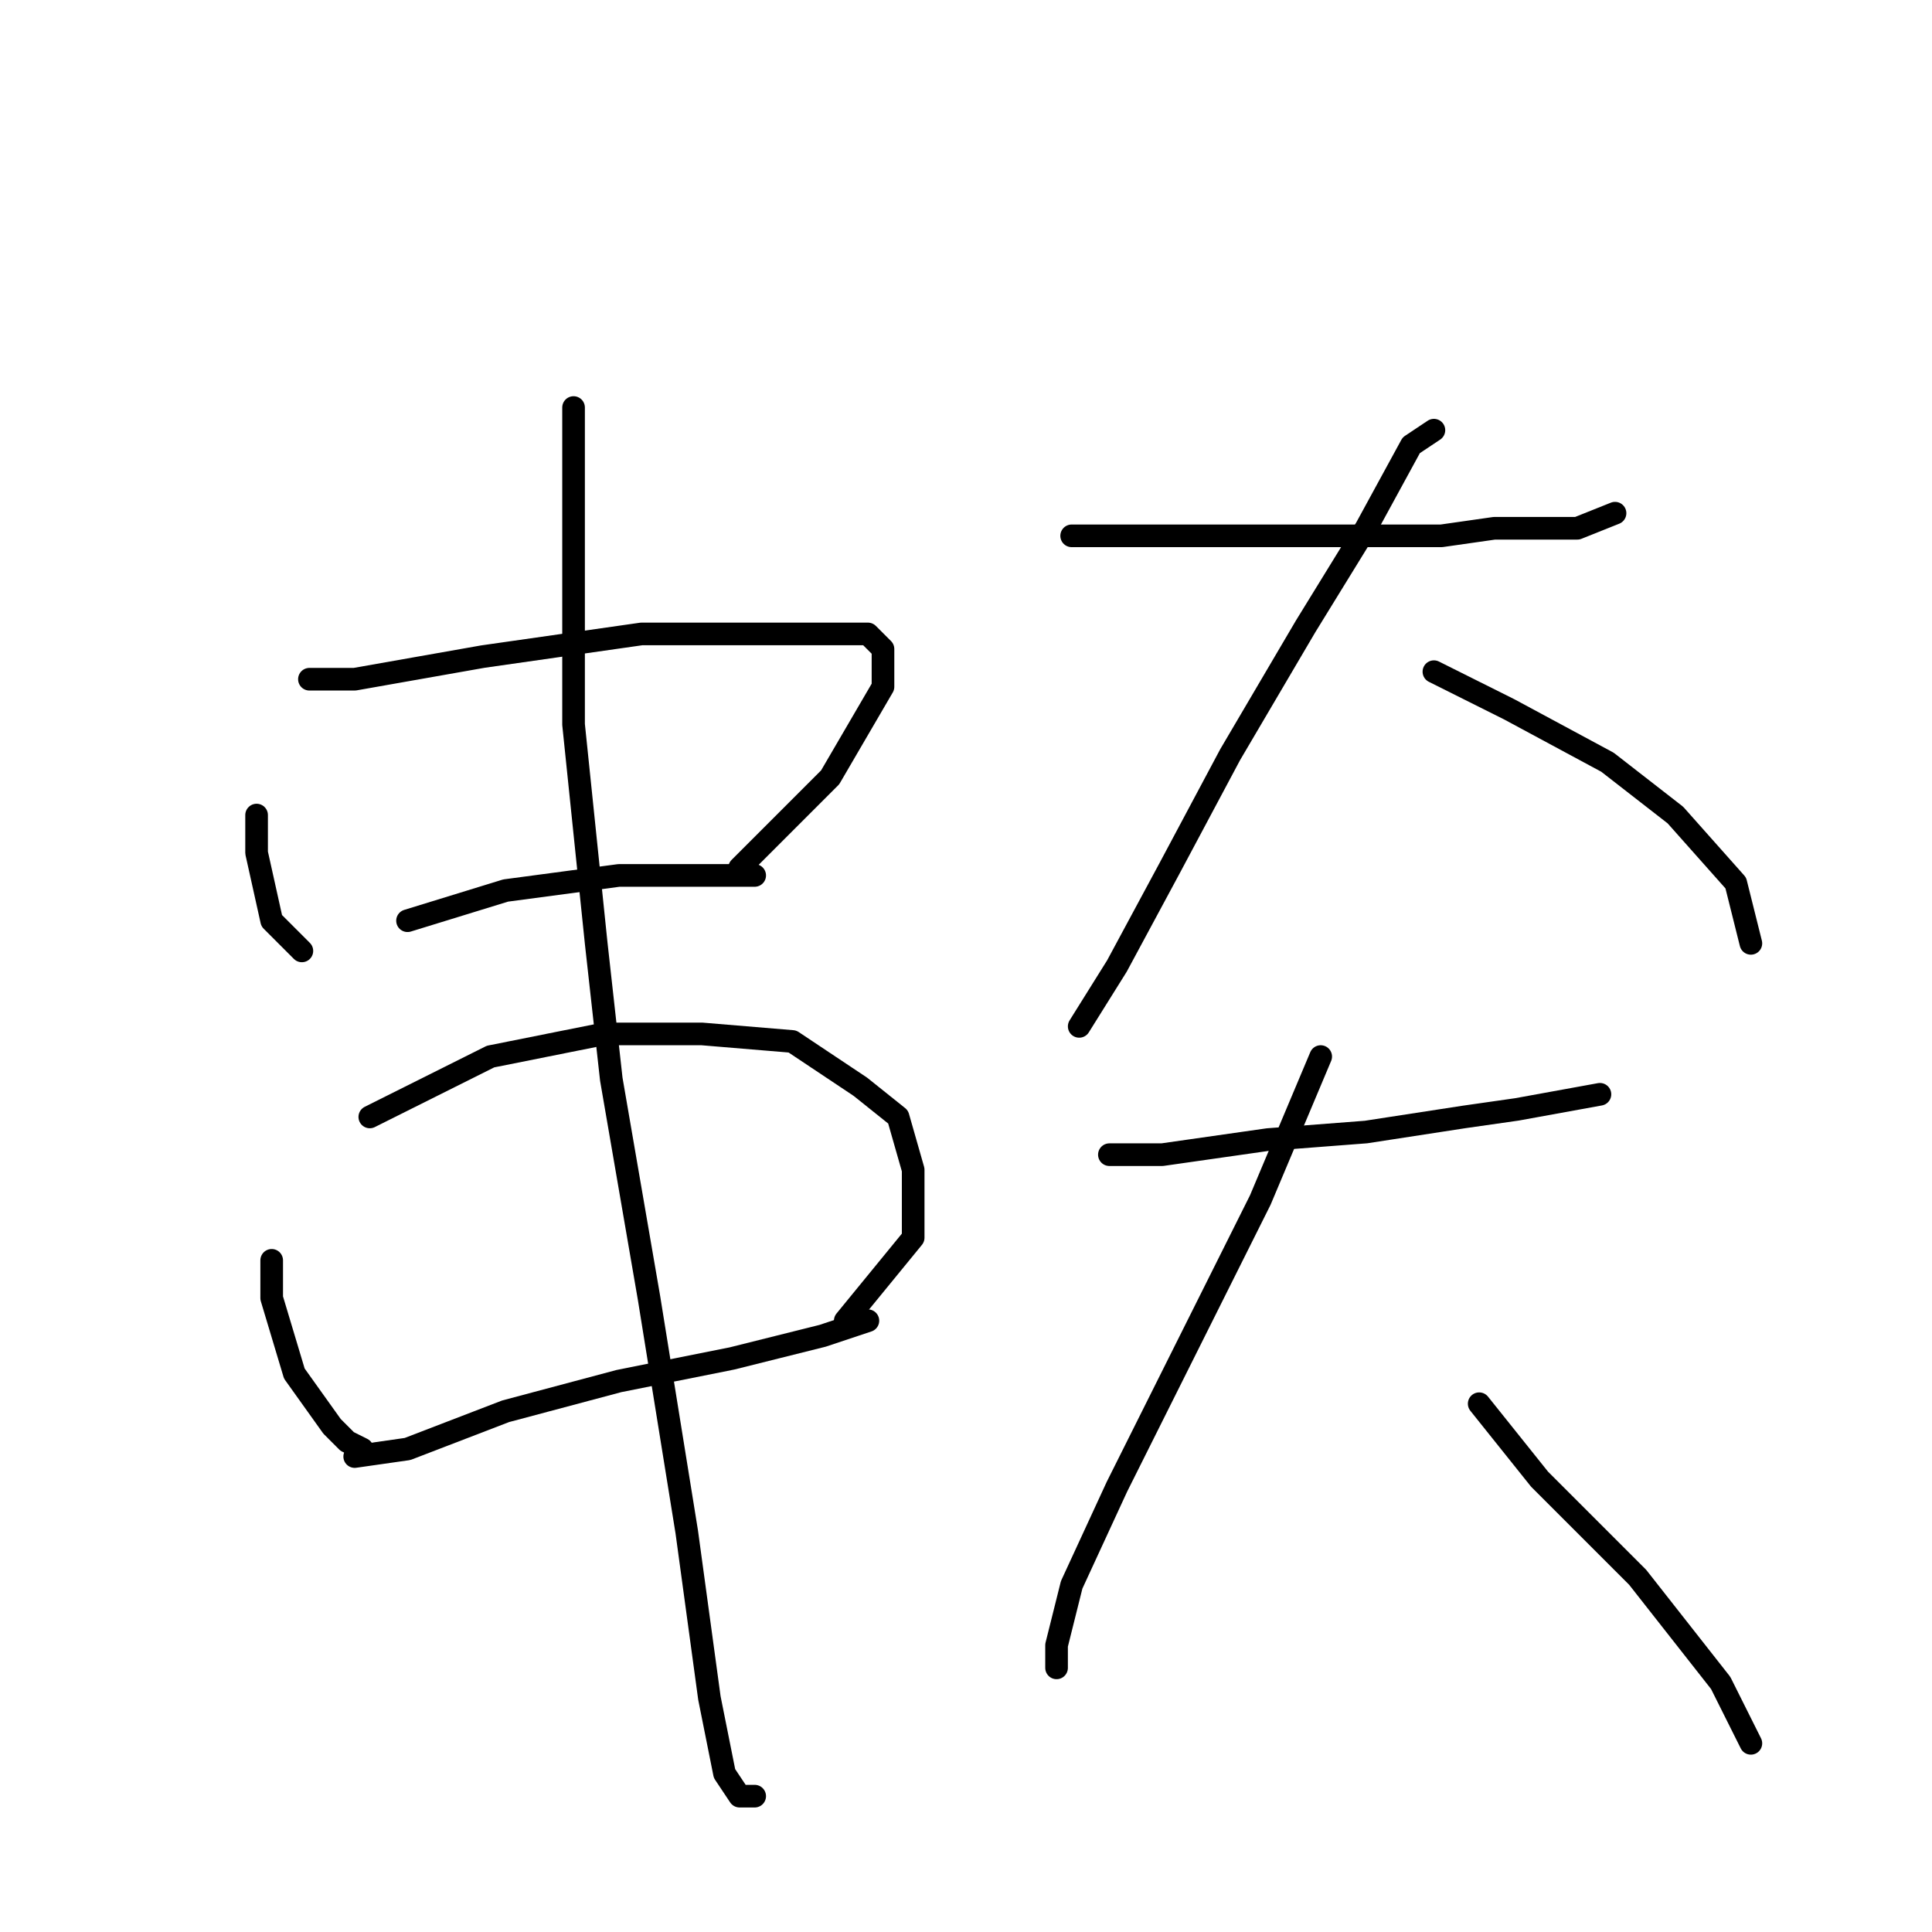 <?xml version="1.0" standalone="no"?>
    <svg width="256" height="256" xmlns="http://www.w3.org/2000/svg" version="1.1">
    <polyline stroke="black" stroke-width="3" stroke-linecap="round" fill="transparent" stroke-linejoin="round" points="34 108 34 113 36 122 40 126 40 126 " />
        <polyline stroke="black" stroke-width="3" stroke-linecap="round" fill="transparent" stroke-linejoin="round" points="41 90 47 90 64 87 85 84 100 84 106 84 115 84 117 86 117 91 110 103 98 115 98 115 " />
        <polyline stroke="black" stroke-width="3" stroke-linecap="round" fill="transparent" stroke-linejoin="round" points="54 122 67 118 82 116 95 116 100 116 100 116 " />
        <polyline stroke="black" stroke-width="3" stroke-linecap="round" fill="transparent" stroke-linejoin="round" points="36 167 36 172 39 182 44 189 46 191 48 192 48 192 " />
        <polyline stroke="black" stroke-width="3" stroke-linecap="round" fill="transparent" stroke-linejoin="round" points="49 148 65 140 80 137 93 137 105 138 114 144 119 148 121 155 121 164 112 175 112 175 " />
        <polyline stroke="black" stroke-width="3" stroke-linecap="round" fill="transparent" stroke-linejoin="round" points="47 193 54 192 67 187 82 183 97 180 109 177 115 175 115 175 " />
        <polyline stroke="black" stroke-width="3" stroke-linecap="round" fill="transparent" stroke-linejoin="round" points="76 54 76 73 76 96 79 125 81 143 86 172 91 203 94 225 96 235 98 238 100 238 100 238 " />
        <polyline stroke="black" stroke-width="3" stroke-linecap="round" fill="transparent" stroke-linejoin="round" points="142 71 159 71 184 71 191 71 198 70 209 70 214 68 214 68 " />
        <polyline stroke="black" stroke-width="3" stroke-linecap="round" fill="transparent" stroke-linejoin="round" points="190 57 187 59 181 70 173 83 163 100 155 115 148 128 143 136 143 136 " />
        <polyline stroke="black" stroke-width="3" stroke-linecap="round" fill="transparent" stroke-linejoin="round" points="190 89 200 94 213 101 222 108 230 117 232 125 232 125 " />
        <polyline stroke="black" stroke-width="3" stroke-linecap="round" fill="transparent" stroke-linejoin="round" points="147 153 154 153 168 151 181 150 194 148 201 147 212 145 212 145 " />
        <polyline stroke="black" stroke-width="3" stroke-linecap="round" fill="transparent" stroke-linejoin="round" points="175 140 167 159 157 179 148 197 142 210 140 218 140 221 140 221 " />
        <polyline stroke="black" stroke-width="3" stroke-linecap="round" fill="transparent" stroke-linejoin="round" points="196 186 204 196 217 209 228 223 232 231 232 231 " />
        </svg>